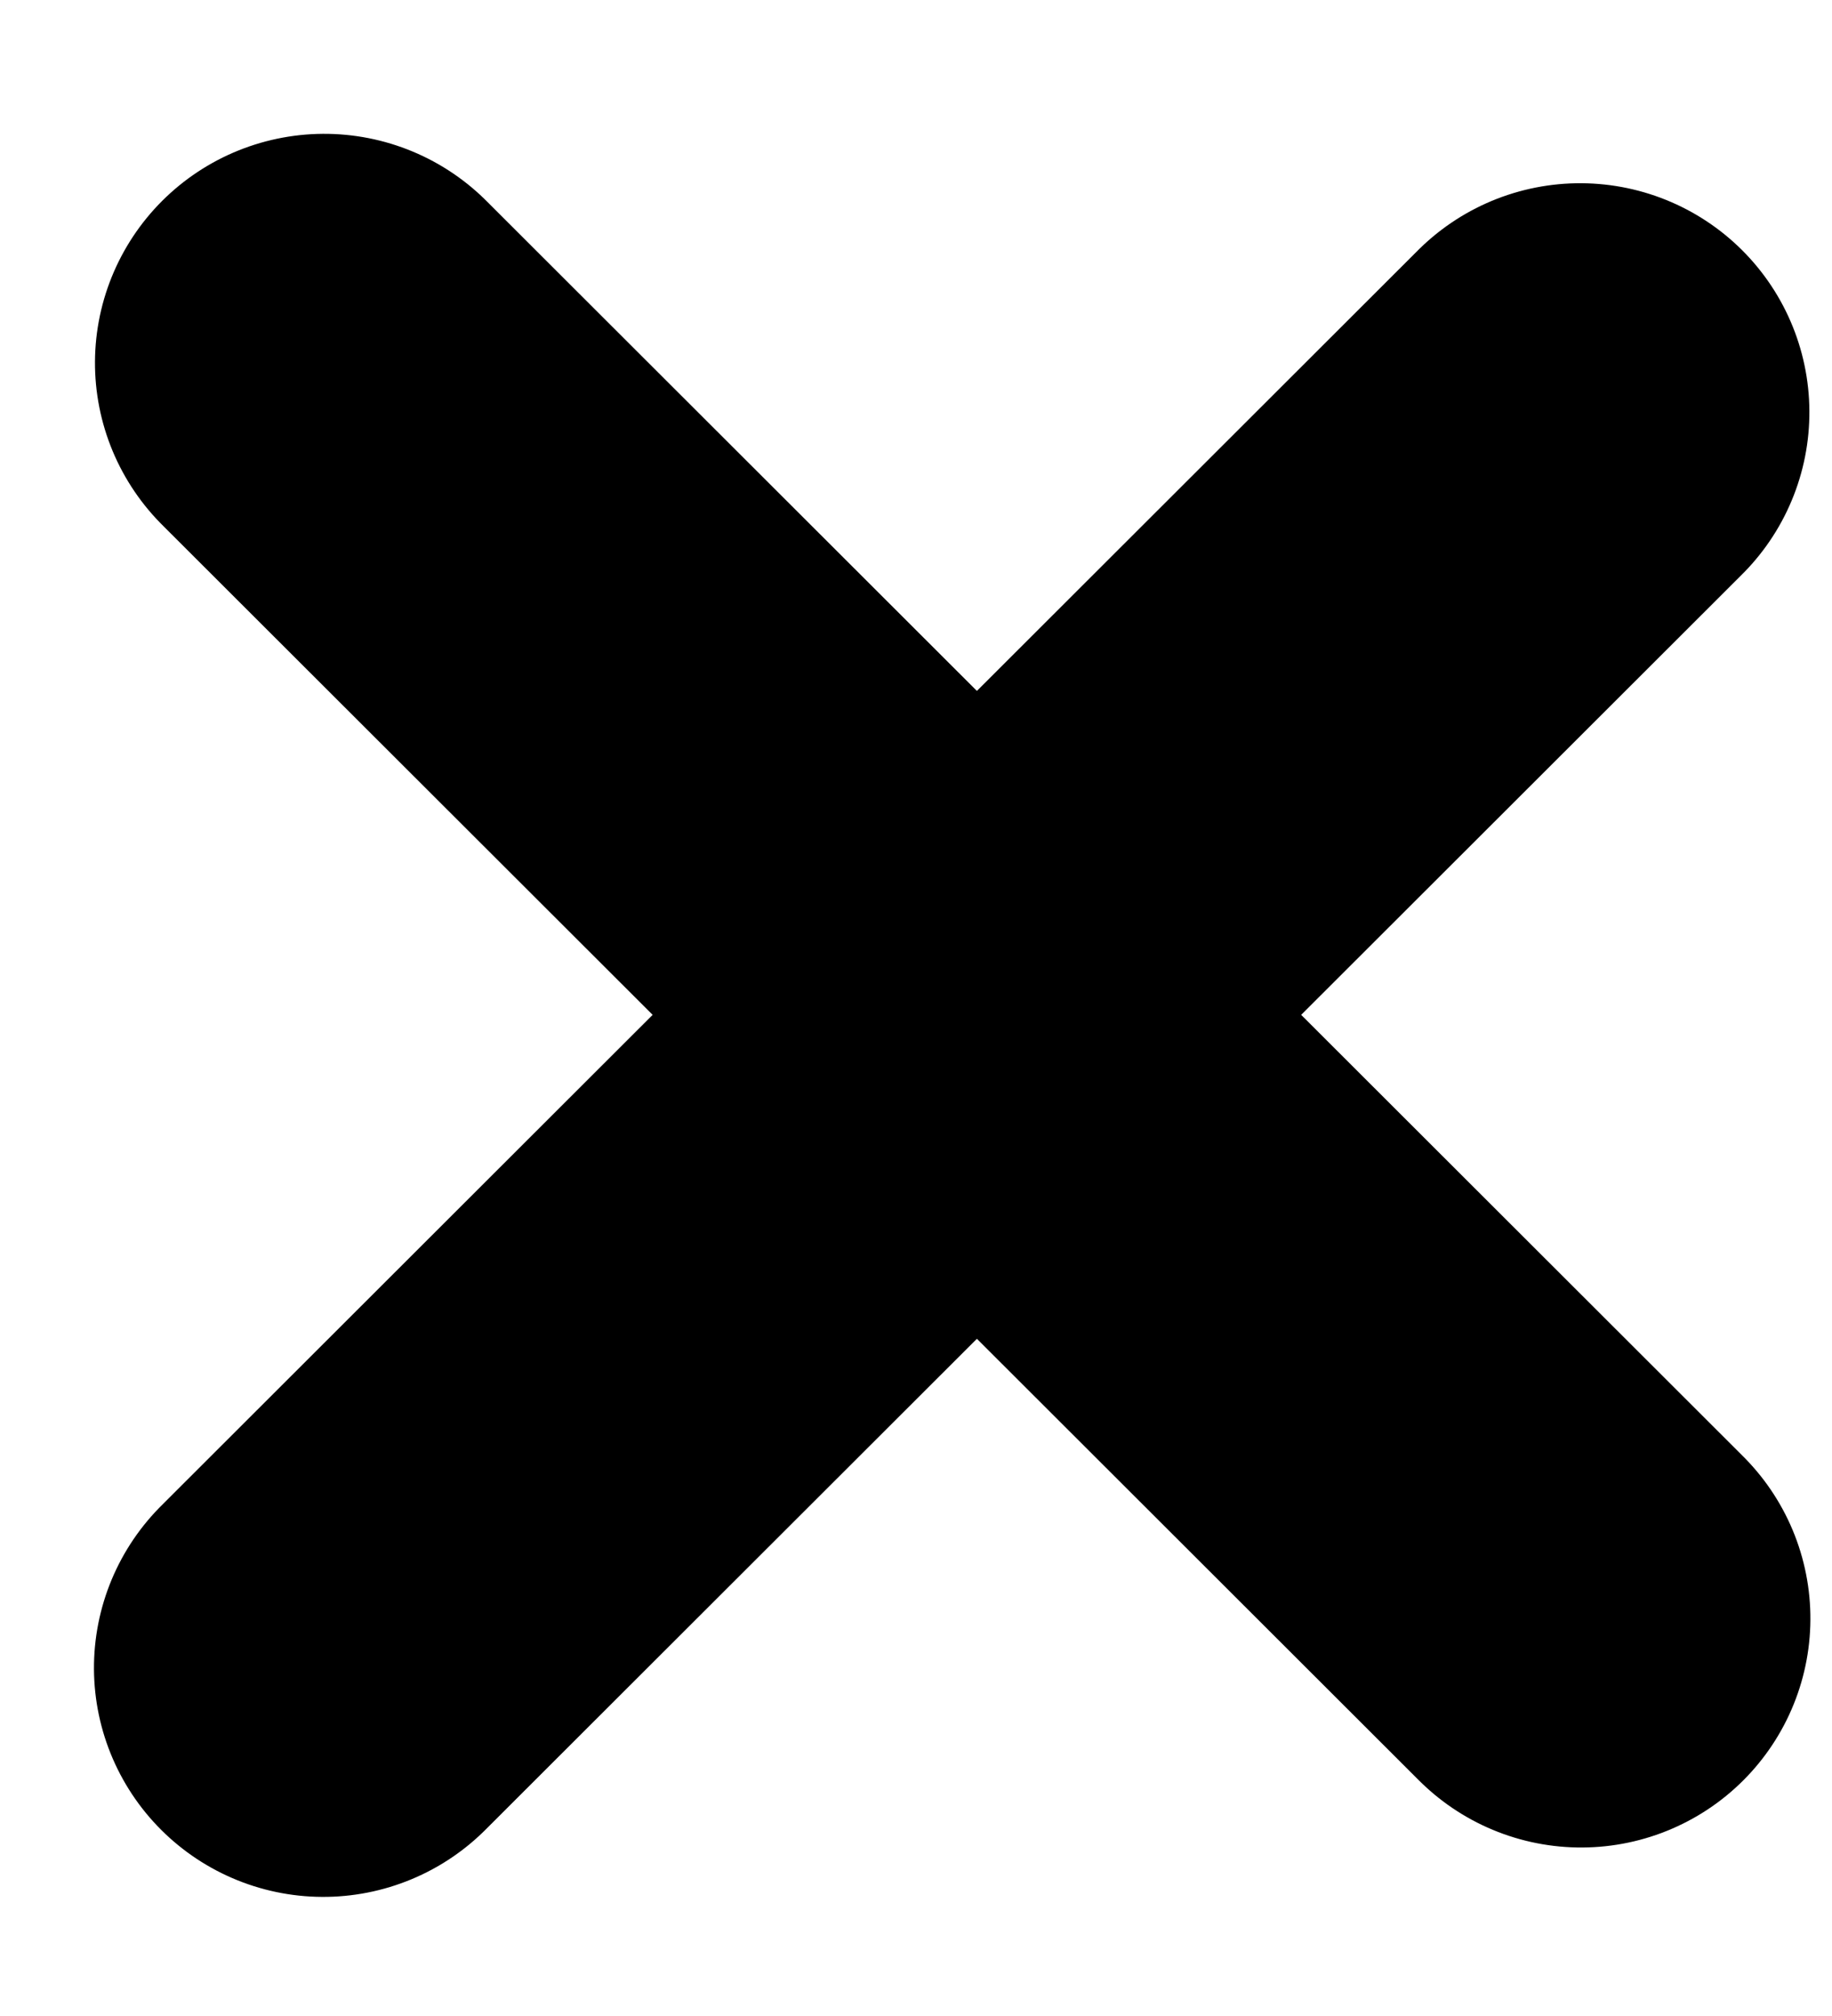 <svg width="20" height="22" viewBox="0 0 20 22" fill="none" xmlns="http://www.w3.org/2000/svg">
<line x1="2.5" y1="-2.5" x2="21.88" y2="-2.5" transform="matrix(0.708 0.707 -0.708 0.707 0 3.96)" stroke="black" stroke-width="5" stroke-linecap="round"/>
<line x1="2.5" y1="-2.5" x2="21.88" y2="-2.5" transform="matrix(-0.708 0.707 -0.708 -0.707 17.25 0.964)" stroke="black" stroke-width="5" stroke-linecap="round"/>
</svg>
